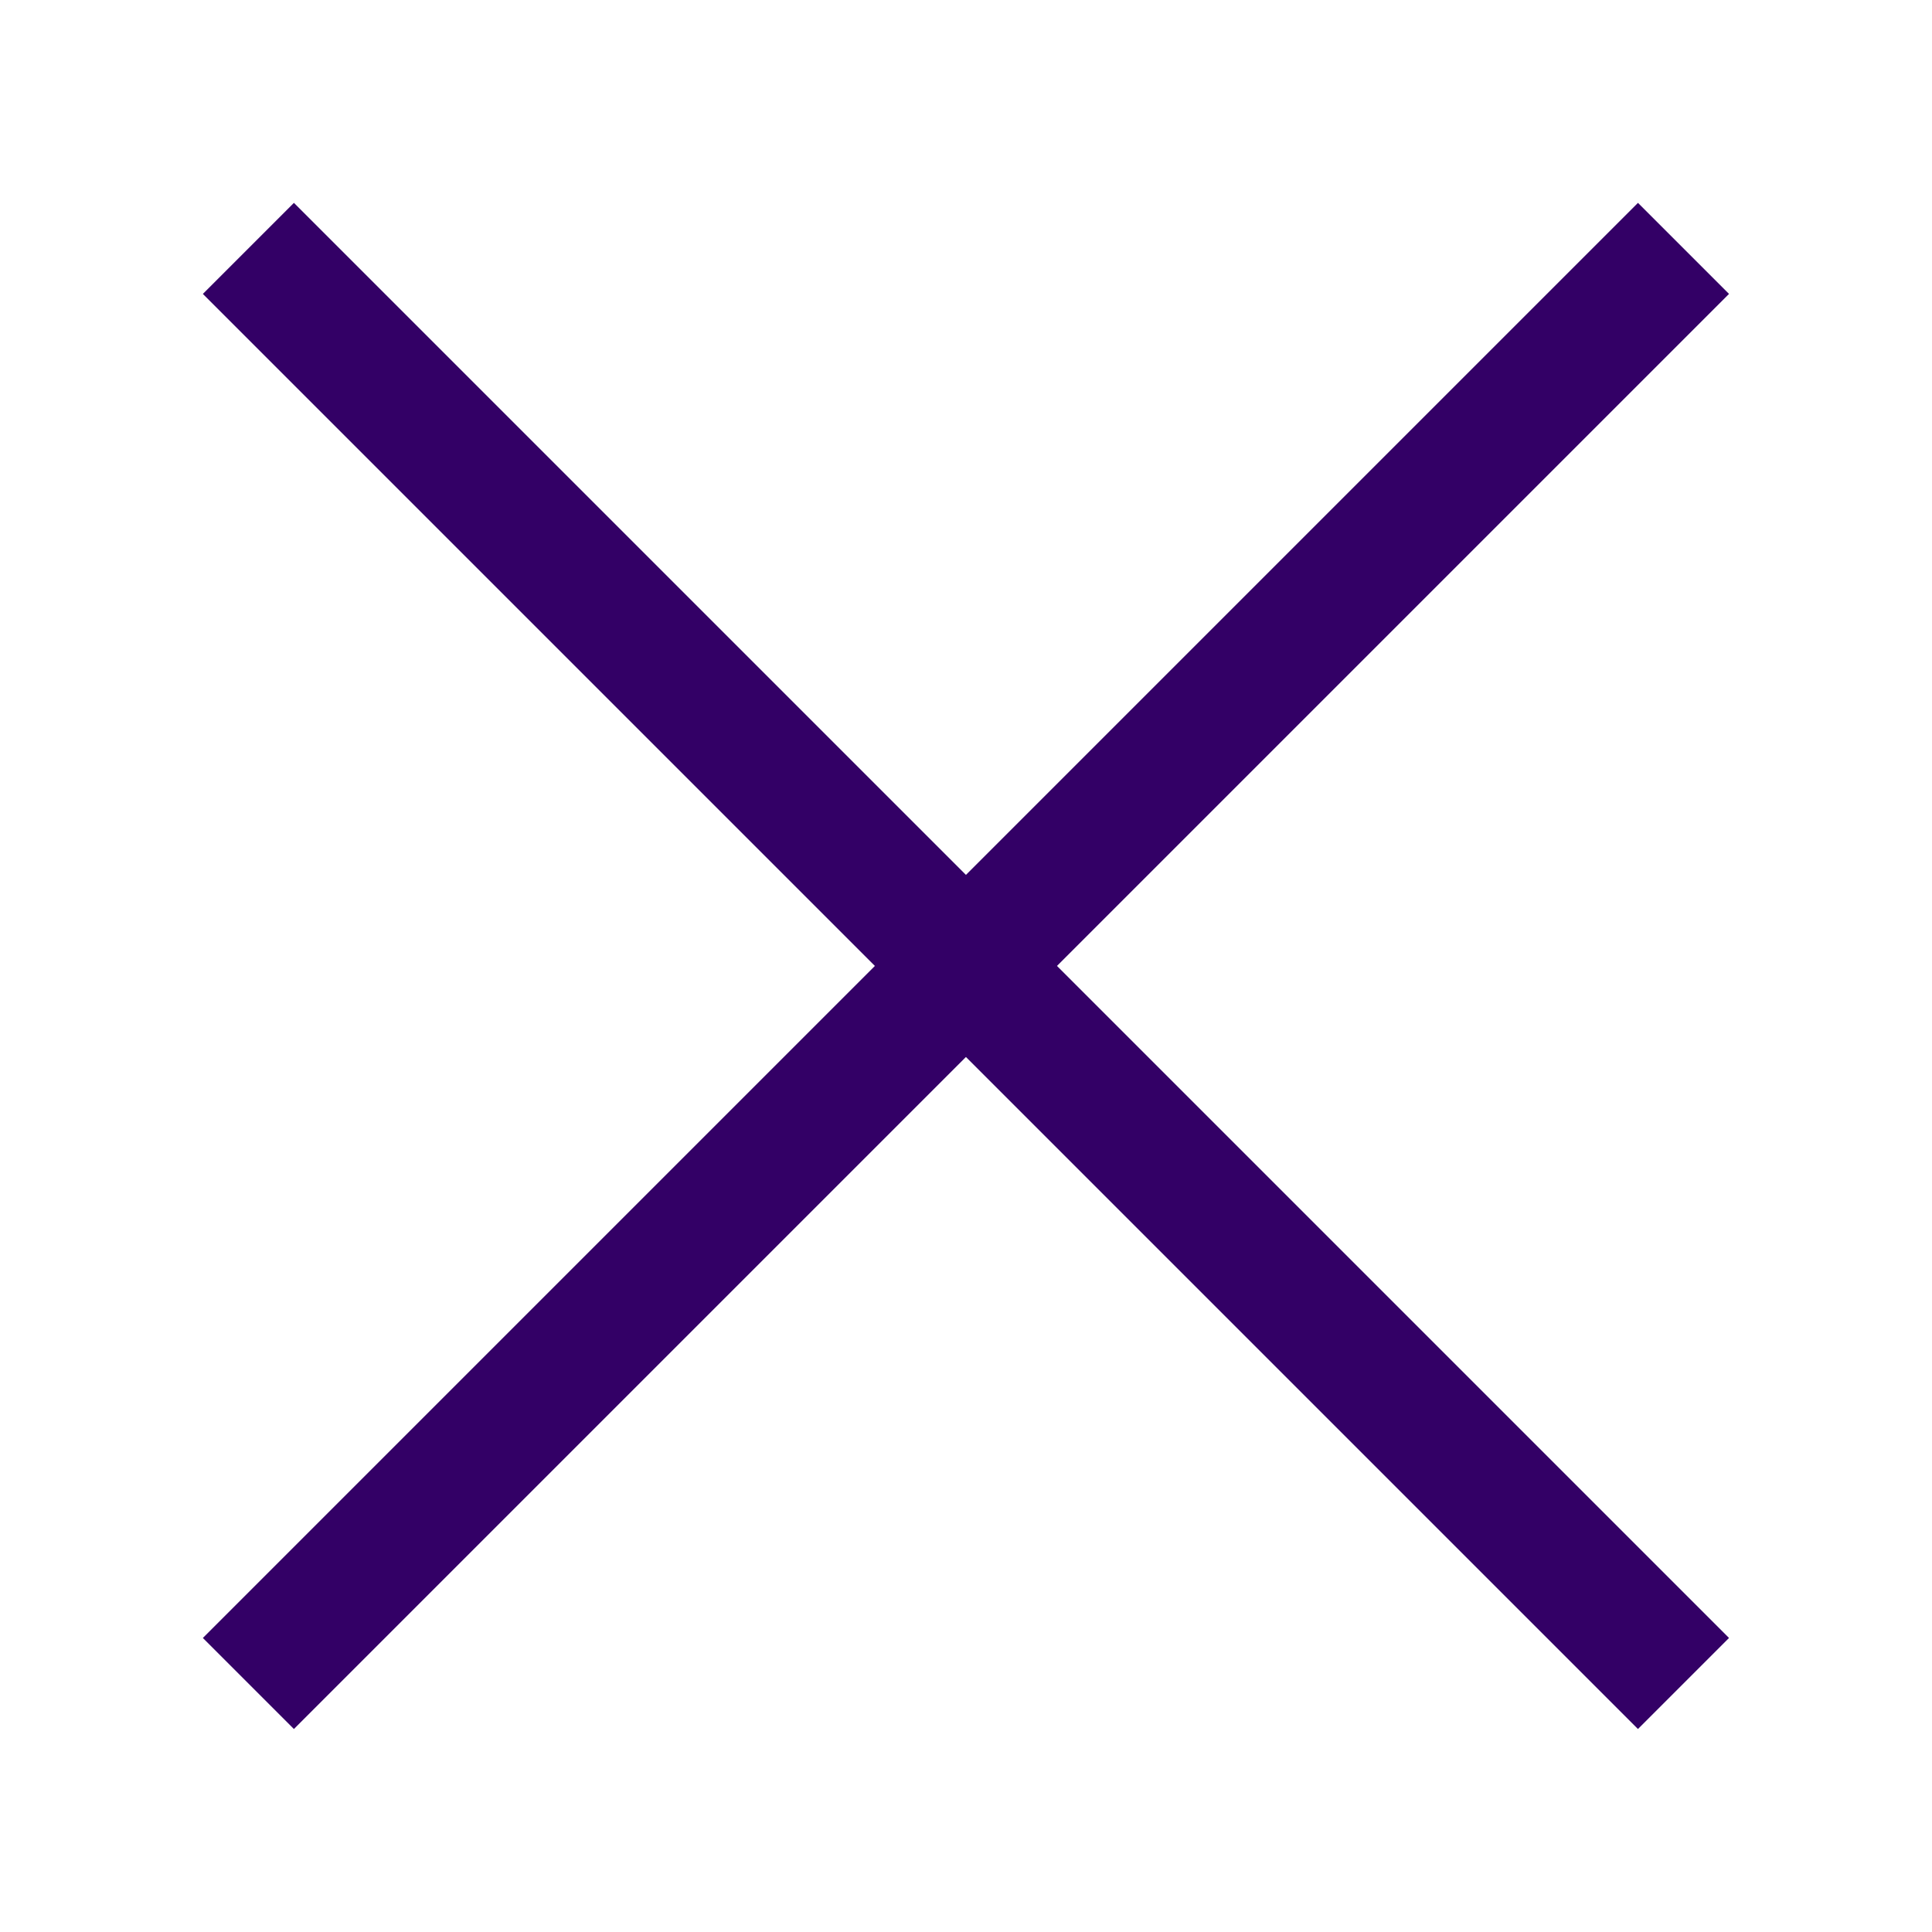 <?xml version="1.0" encoding="UTF-8" standalone="no"?>
<!-- Created with Inkscape (http://www.inkscape.org/) -->

<svg
   xmlns:dc="http://purl.org/dc/elements/1.1/"
   xmlns:cc="http://creativecommons.org/ns#"
   xmlns:rdf="http://www.w3.org/1999/02/22-rdf-syntax-ns#"
   xmlns:svg="http://www.w3.org/2000/svg"
   xmlns="http://www.w3.org/2000/svg"
   xmlns:sodipodi="http://sodipodi.sourceforge.net/DTD/sodipodi-0.dtd"
   xmlns:inkscape="http://www.inkscape.org/namespaces/inkscape"
   width="60"
   height="60"
   version="1.1"
   viewBox="0 0 15.875 15.875"
   id="svg858"
   sodipodi:docname="cross-icon.svg"
   inkscape:version="0.92.4 (5da689c313, 2019-01-14)">
  <defs
     id="defs862" />
  <sodipodi:namedview
     pagecolor="#ffffff"
     bordercolor="#666666"
     borderopacity="1"
     objecttolerance="10"
     gridtolerance="10"
     guidetolerance="10"
     inkscape:pageopacity="0"
     inkscape:pageshadow="2"
     inkscape:window-width="2560"
     inkscape:window-height="1375"
     id="namedview860"
     showgrid="false"
     inkscape:zoom="9.2734375"
     inkscape:cx="36.536623"
     inkscape:cy="23.678483"
     inkscape:window-x="0"
     inkscape:window-y="0"
     inkscape:window-maximized="1"
     inkscape:current-layer="svg858" />
  <path
     style="fill:none;stroke:#306;stroke-width:1.058;stroke-linecap:butt;stroke-linejoin:miter;stroke-miterlimit:4;stroke-dasharray:none;stroke-opacity:1"
     d="M 2.041,2.041 13.833,13.833"
     id="path865"
     inkscape:connector-curvature="0"
     sodipodi:nodetypes="cc" />
  <path
     sodipodi:nodetypes="cc"
     inkscape:connector-curvature="0"
     id="path867"
     d="M 13.833,2.041 2.041,13.833"
     style="fill:none;stroke:#306;stroke-width:1.058;stroke-linecap:butt;stroke-linejoin:miter;stroke-miterlimit:4;stroke-dasharray:none;stroke-opacity:1" />
</svg>

